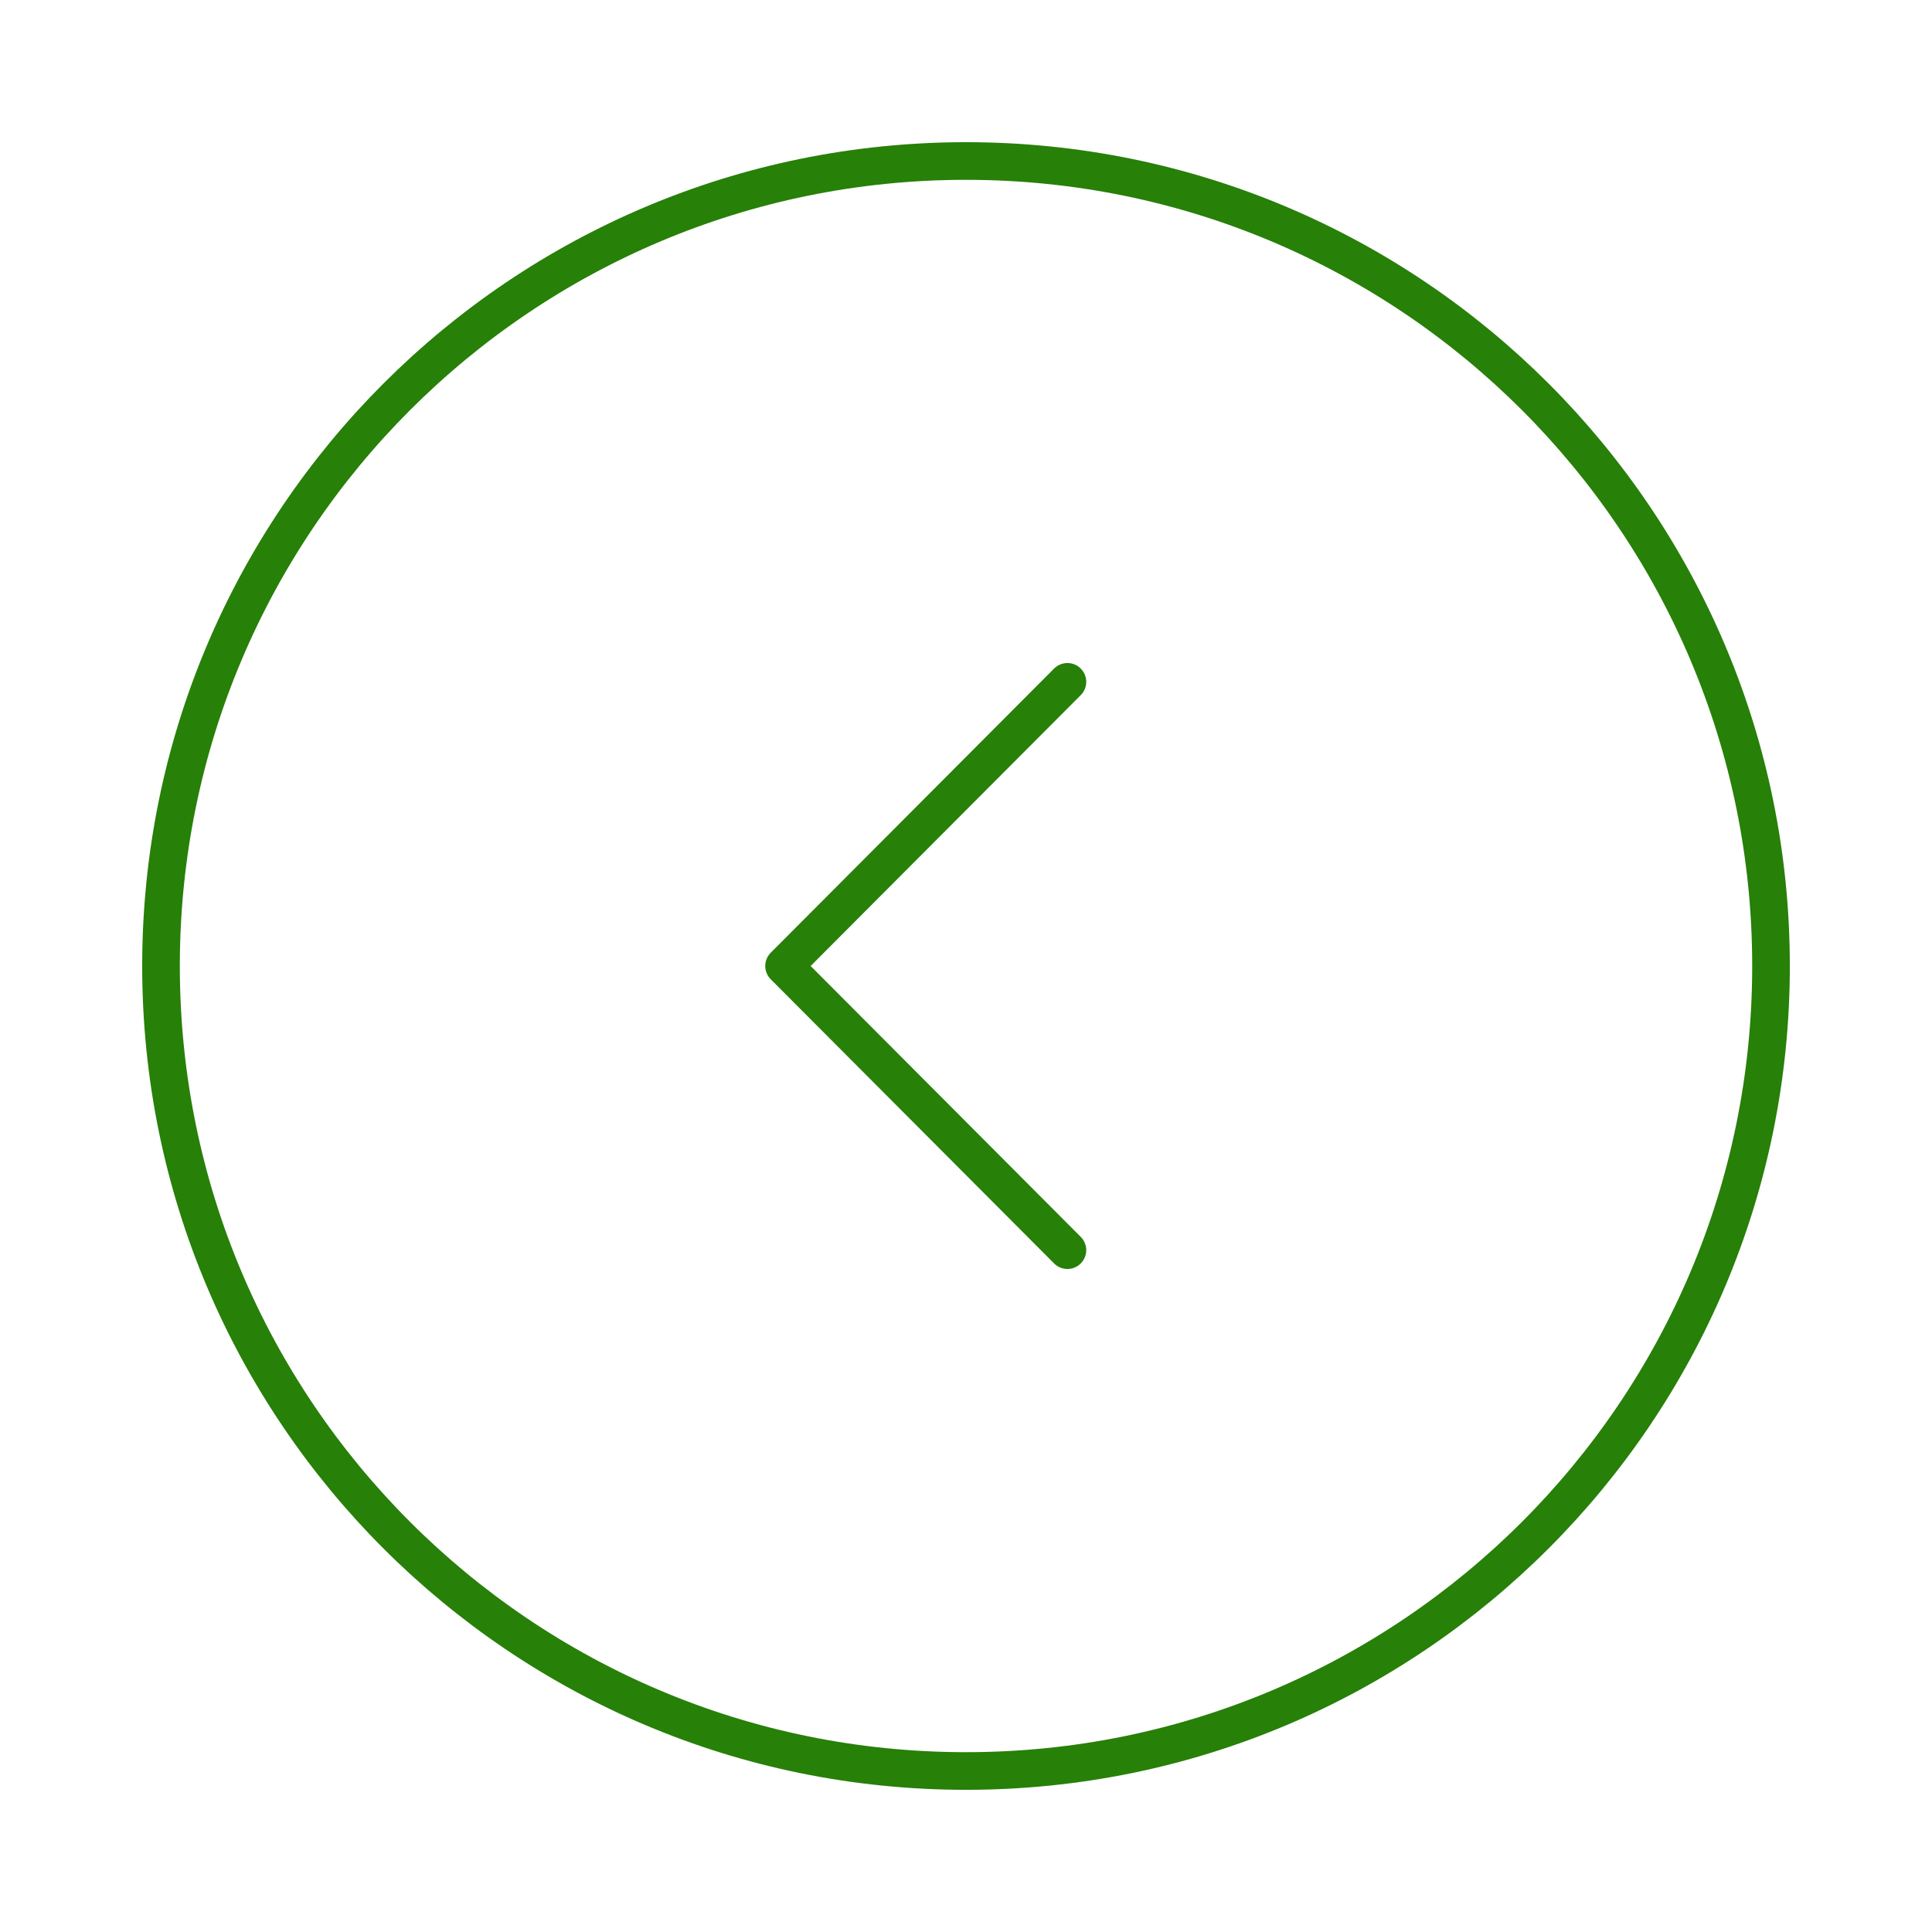<svg width="77" height="77" viewBox="0 0 77 77" fill="none" xmlns="http://www.w3.org/2000/svg">
<path d="M38.5 70.583C56.22 70.583 70.584 56.22 70.584 38.5C70.584 20.78 56.22 6.417 38.5 6.417C20.781 6.417 6.417 20.78 6.417 38.5C6.417 56.22 20.781 70.583 38.5 70.583Z" stroke="#278008" stroke-width="1.5" stroke-miterlimit="10" stroke-linecap="round" stroke-linejoin="round"/>
<path d="M42.542 49.825L31.249 38.5L42.542 27.175" stroke="#278008" stroke-width="1.5" stroke-linecap="round" stroke-linejoin="round"/>
</svg>
